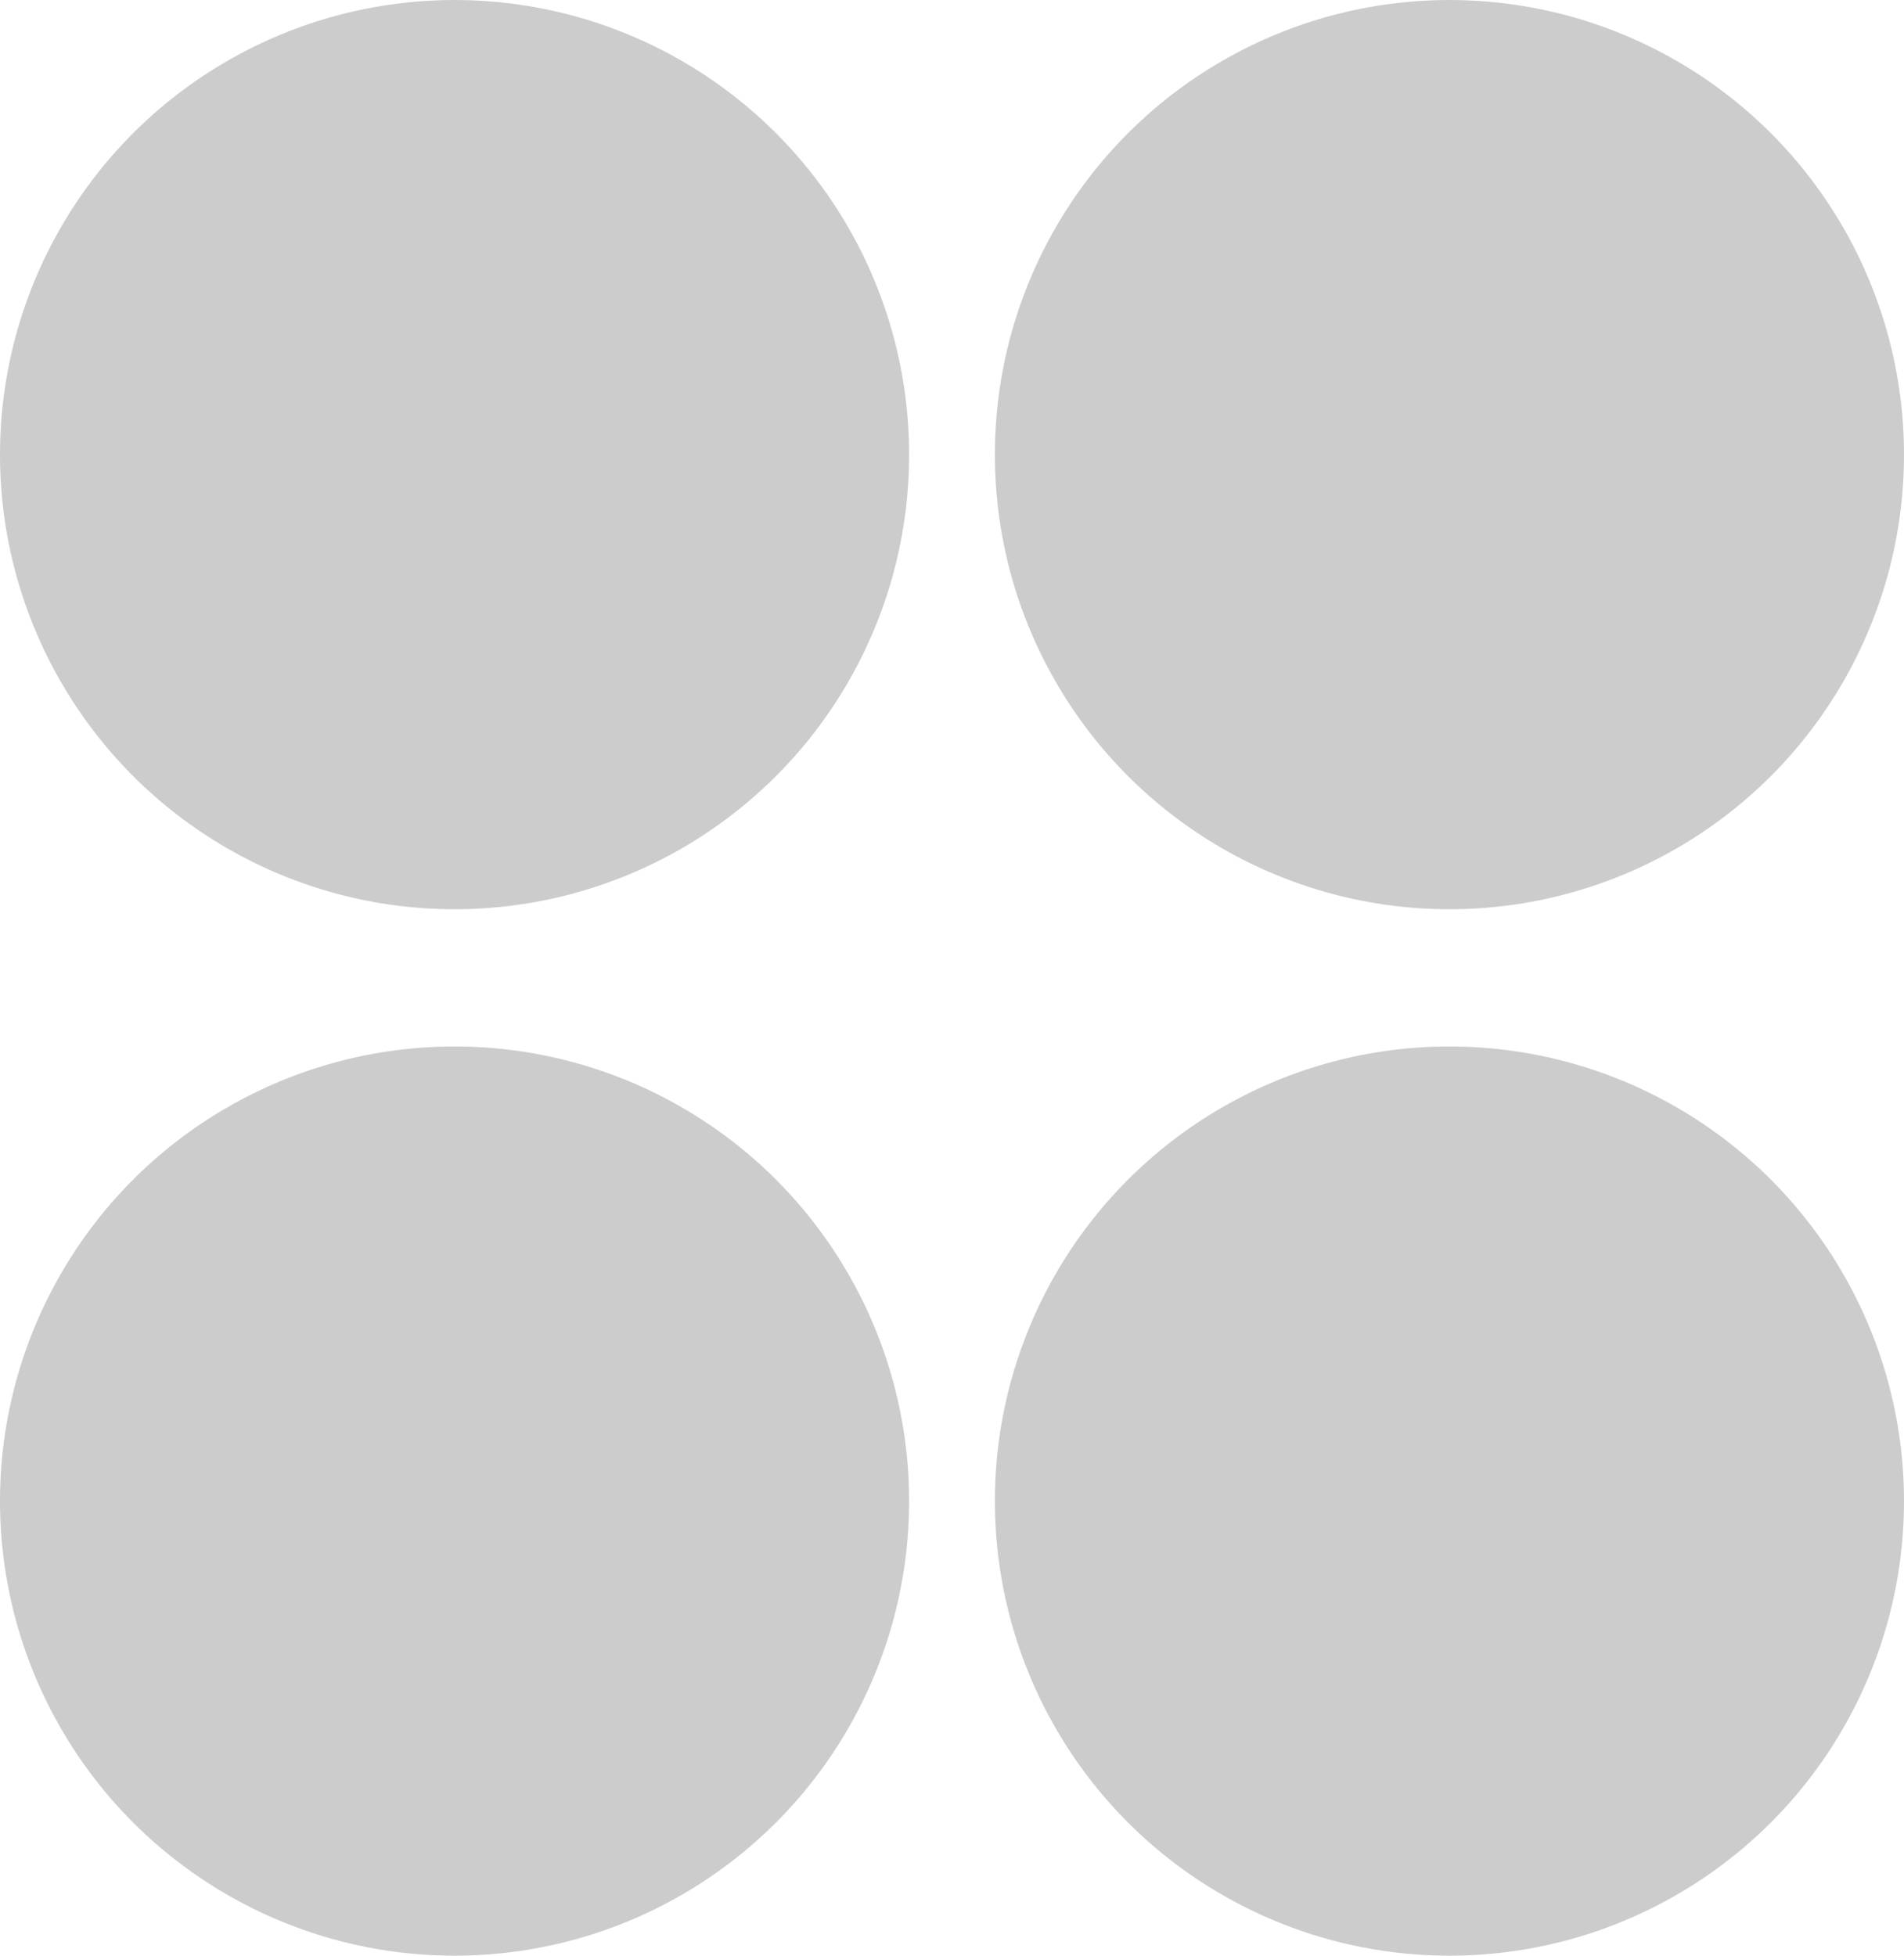 <?xml version="1.0" encoding="UTF-8"?>
<!DOCTYPE svg PUBLIC "-//W3C//DTD SVG 1.1//EN" "http://www.w3.org/Graphics/SVG/1.1/DTD/svg11.dtd">
<!-- Creator: CorelDRAW X5 -->
<svg xmlns="http://www.w3.org/2000/svg" xml:space="preserve" width="39.158mm" height="40.217mm" style="shape-rendering:geometricPrecision; text-rendering:geometricPrecision; image-rendering:optimizeQuality; fill-rule:evenodd; clip-rule:evenodd"
viewBox="0 0 1.02296e+006 1.0506e+006"
 xmlns:xlink="http://www.w3.org/1999/xlink">
 <defs>
  <style type="text/css">
   <![CDATA[
    .fil0 {fill:#CCCCCC}
   ]]>
  </style>
 </defs>
 <g id="Capa_x0020_1">
  <circle class="fil0" cx="244220" cy="244220" r="244220"/>
  <circle class="fil0" cx="244220" cy="806385" r="244220"/>
  <circle class="fil0" cx="778738" cy="244220" r="244220"/>
  <circle class="fil0" cx="778738" cy="806385" r="244220"/>
 </g>
</svg>
